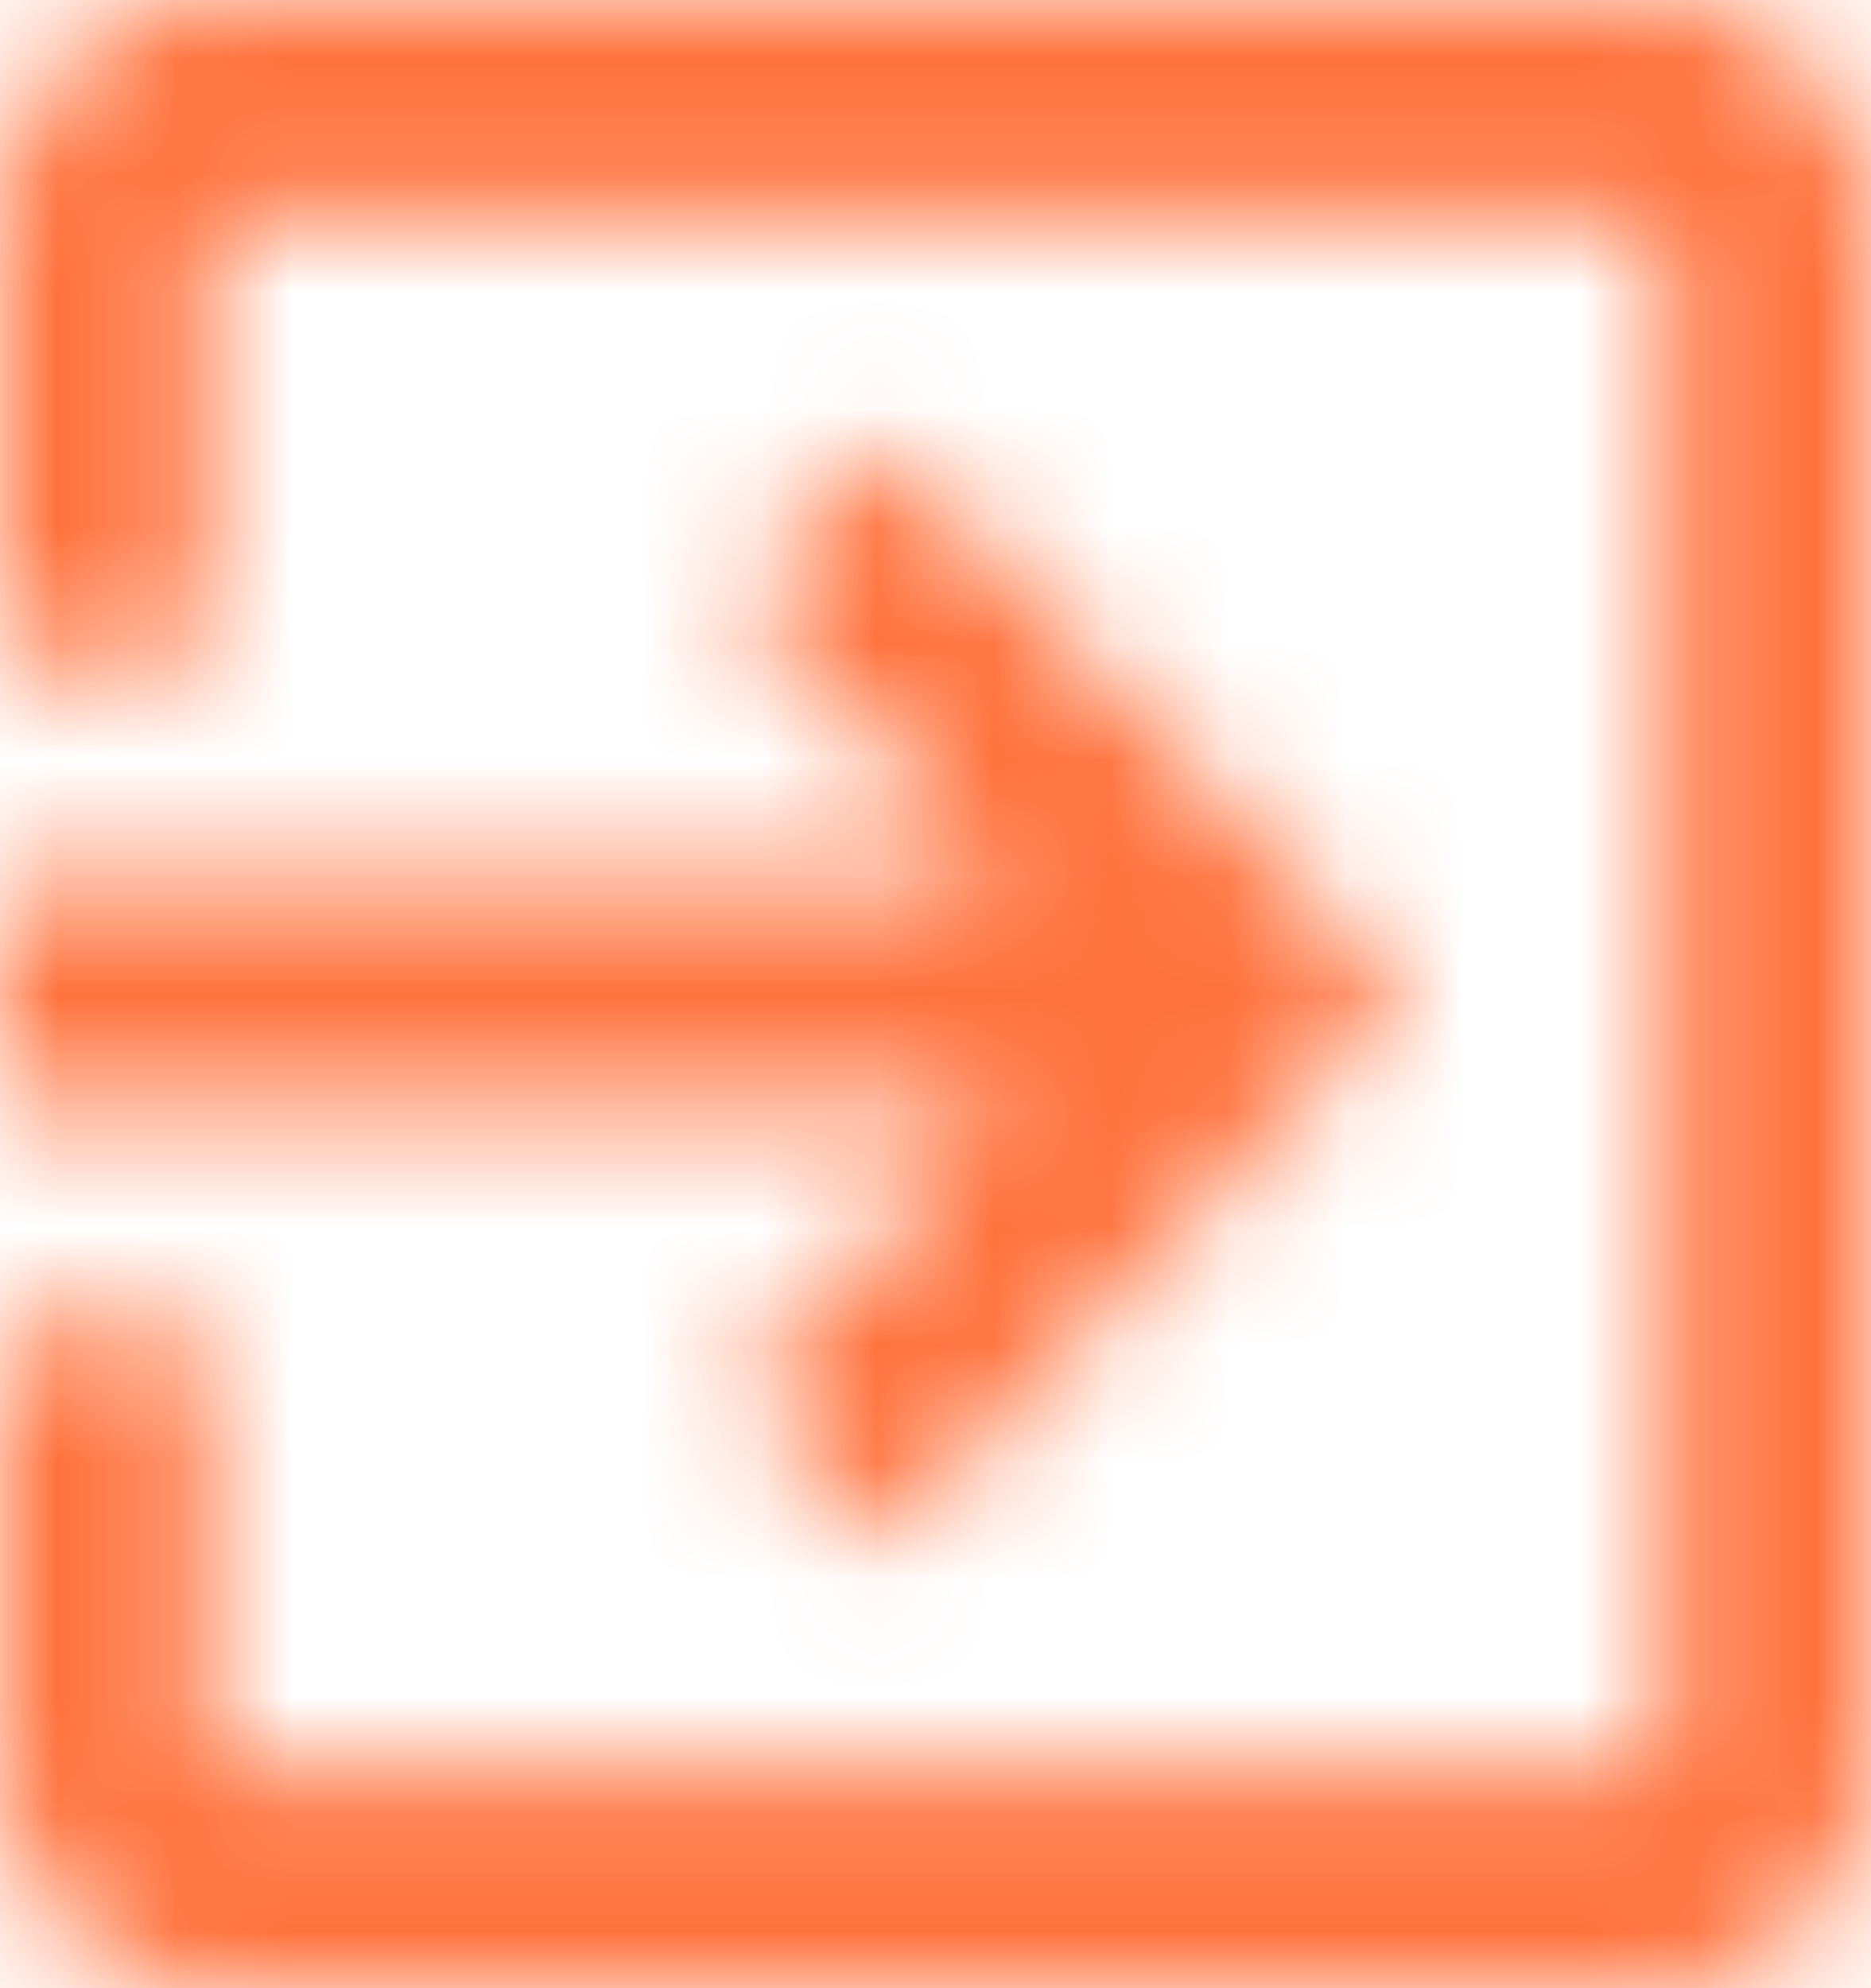 <svg width="16" height="17" viewBox="0 0 16 17" fill="none" xmlns="http://www.w3.org/2000/svg">
<mask id="mask0_13378_162051" style="mask-type:alpha" maskUnits="userSpaceOnUse" x="0" y="0" width="16" height="17">
<path fill-rule="evenodd" clip-rule="evenodd" d="M1.778 0H14.222C15.2 0 16 0.85 16 1.889V15.111C16 16.15 15.2 17 14.222 17H1.778C0.791 17 0 16.15 0 15.111V11.333H1.778V15.111H14.222V1.889H1.778V5.667H0V1.889C0 0.85 0.791 0 1.778 0ZM7.556 13.222L6.302 11.89L8.596 9.444H0V7.555H8.596L6.302 5.109L7.556 3.777L12 8.5L7.556 13.222Z" fill="white"/>
</mask>
<g mask="url(#mask0_13378_162051)">
<path d="M-1.664 -2.832H19.669V19.835H-1.664V-2.832Z" fill="#FF713C"/>
</g>
</svg>
